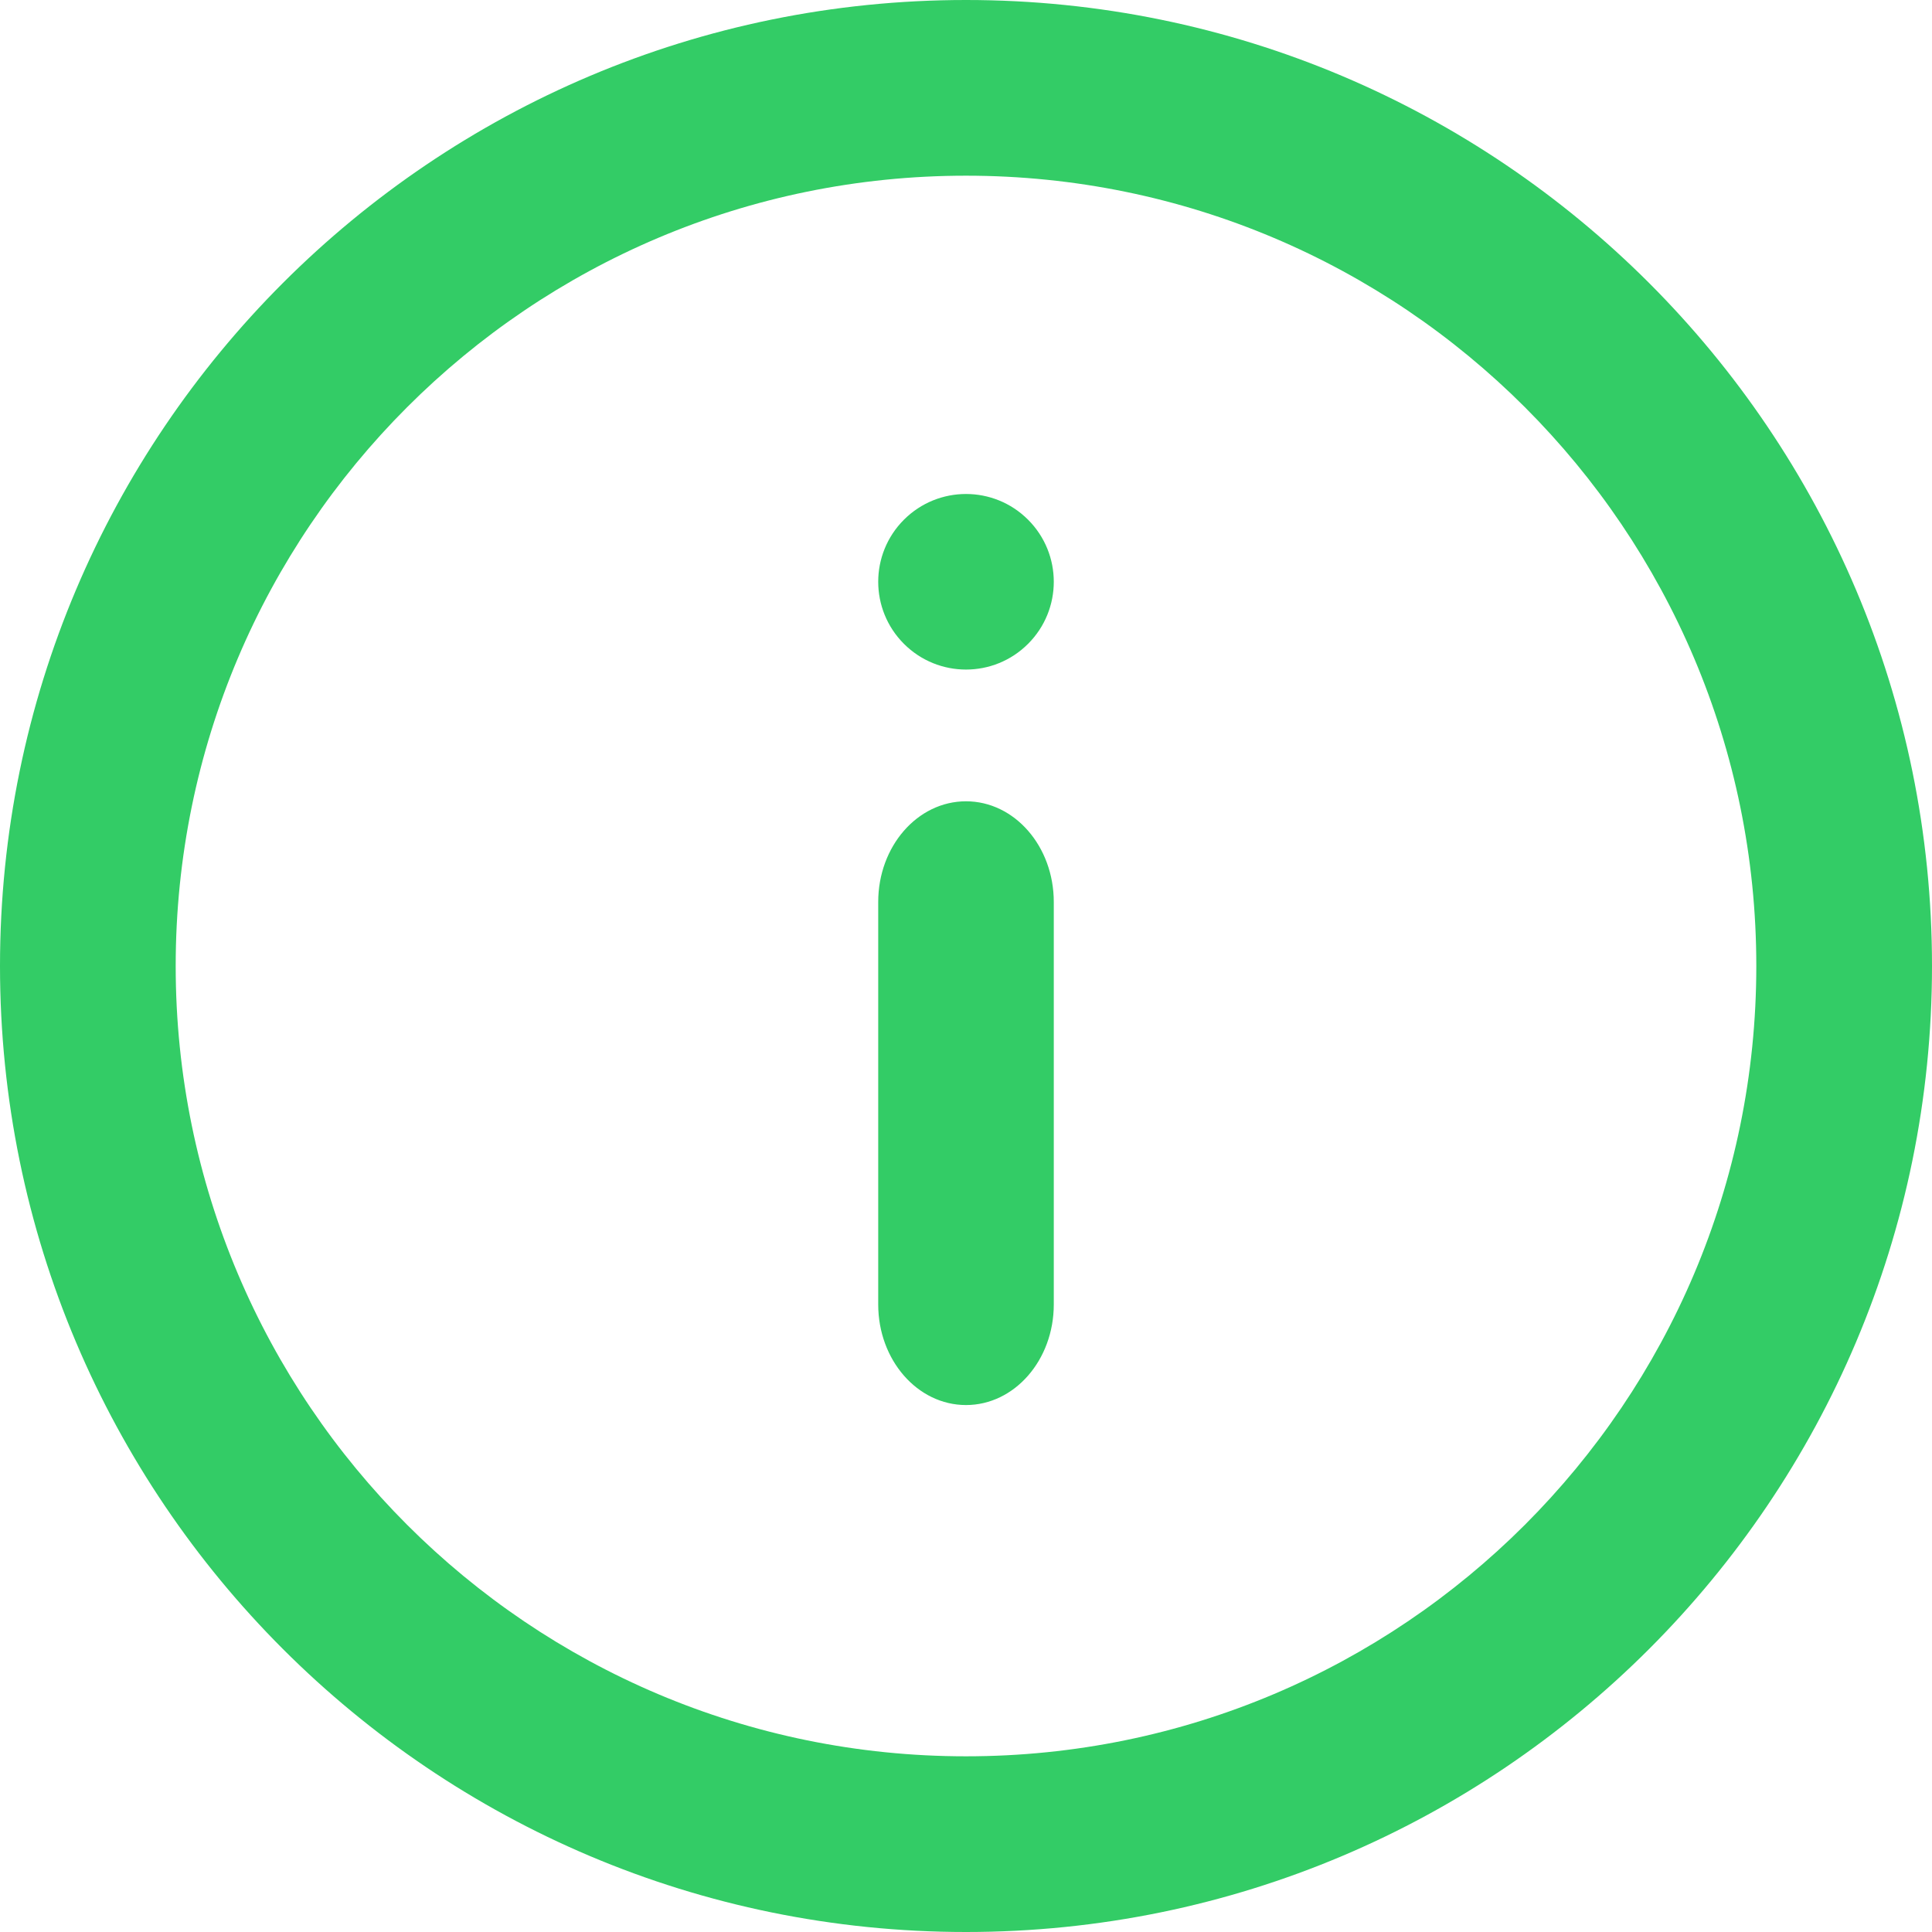 <?xml version="1.0" encoding="UTF-8"?>
<svg width="16px" height="16px" viewBox="0 0 16 16" version="1.1" xmlns="http://www.w3.org/2000/svg" xmlns:xlink="http://www.w3.org/1999/xlink">
    <title>5787A4CF-E477-4052-B600-AC339D58DC01</title>
    <g id="Store" stroke="none" stroke-width="1" fill="none" fill-rule="evenodd">
        <g id="HP-" transform="translate(-1380, -169)" fill="#33cc66">
            <g id="Store" transform="translate(1097, 90)">
                <g id="Text" transform="translate(0, 38)">
                    <g id="More-info" transform="translate(0, 40)">
                        <g id="icon/info-2" transform="translate(283, 1)">
                            <path d="M8,0 C12.418,0 16,3.582 16,8 C16,12.418 12.418,16 8,16 C3.582,16 0,12.418 0,8 C0,3.582 3.582,0 8,0 Z M8,1.455 C4.385,1.455 1.455,4.385 1.455,8 C1.455,11.615 4.385,14.545 8,14.545 C11.615,14.545 14.545,11.615 14.545,8 C14.545,4.385 11.615,1.455 8,1.455 Z M8,6.636 C8.402,6.636 8.727,7.009 8.727,7.47 L8.727,7.47 L8.727,10.803 C8.727,11.263 8.402,11.636 8,11.636 C7.598,11.636 7.273,11.263 7.273,10.803 L7.273,10.803 L7.273,7.47 C7.273,7.009 7.598,6.636 8,6.636 Z M7.486,4.304 C7.77,4.02 8.23,4.02 8.514,4.304 C8.798,4.588 8.798,5.048 8.514,5.332 C8.23,5.616 7.77,5.616 7.486,5.332 C7.202,5.048 7.202,4.588 7.486,4.304 Z" id="Combined-Shape"></path>
                        </g>
                    </g>
                </g>
            </g>
        </g>
    </g>
</svg>
